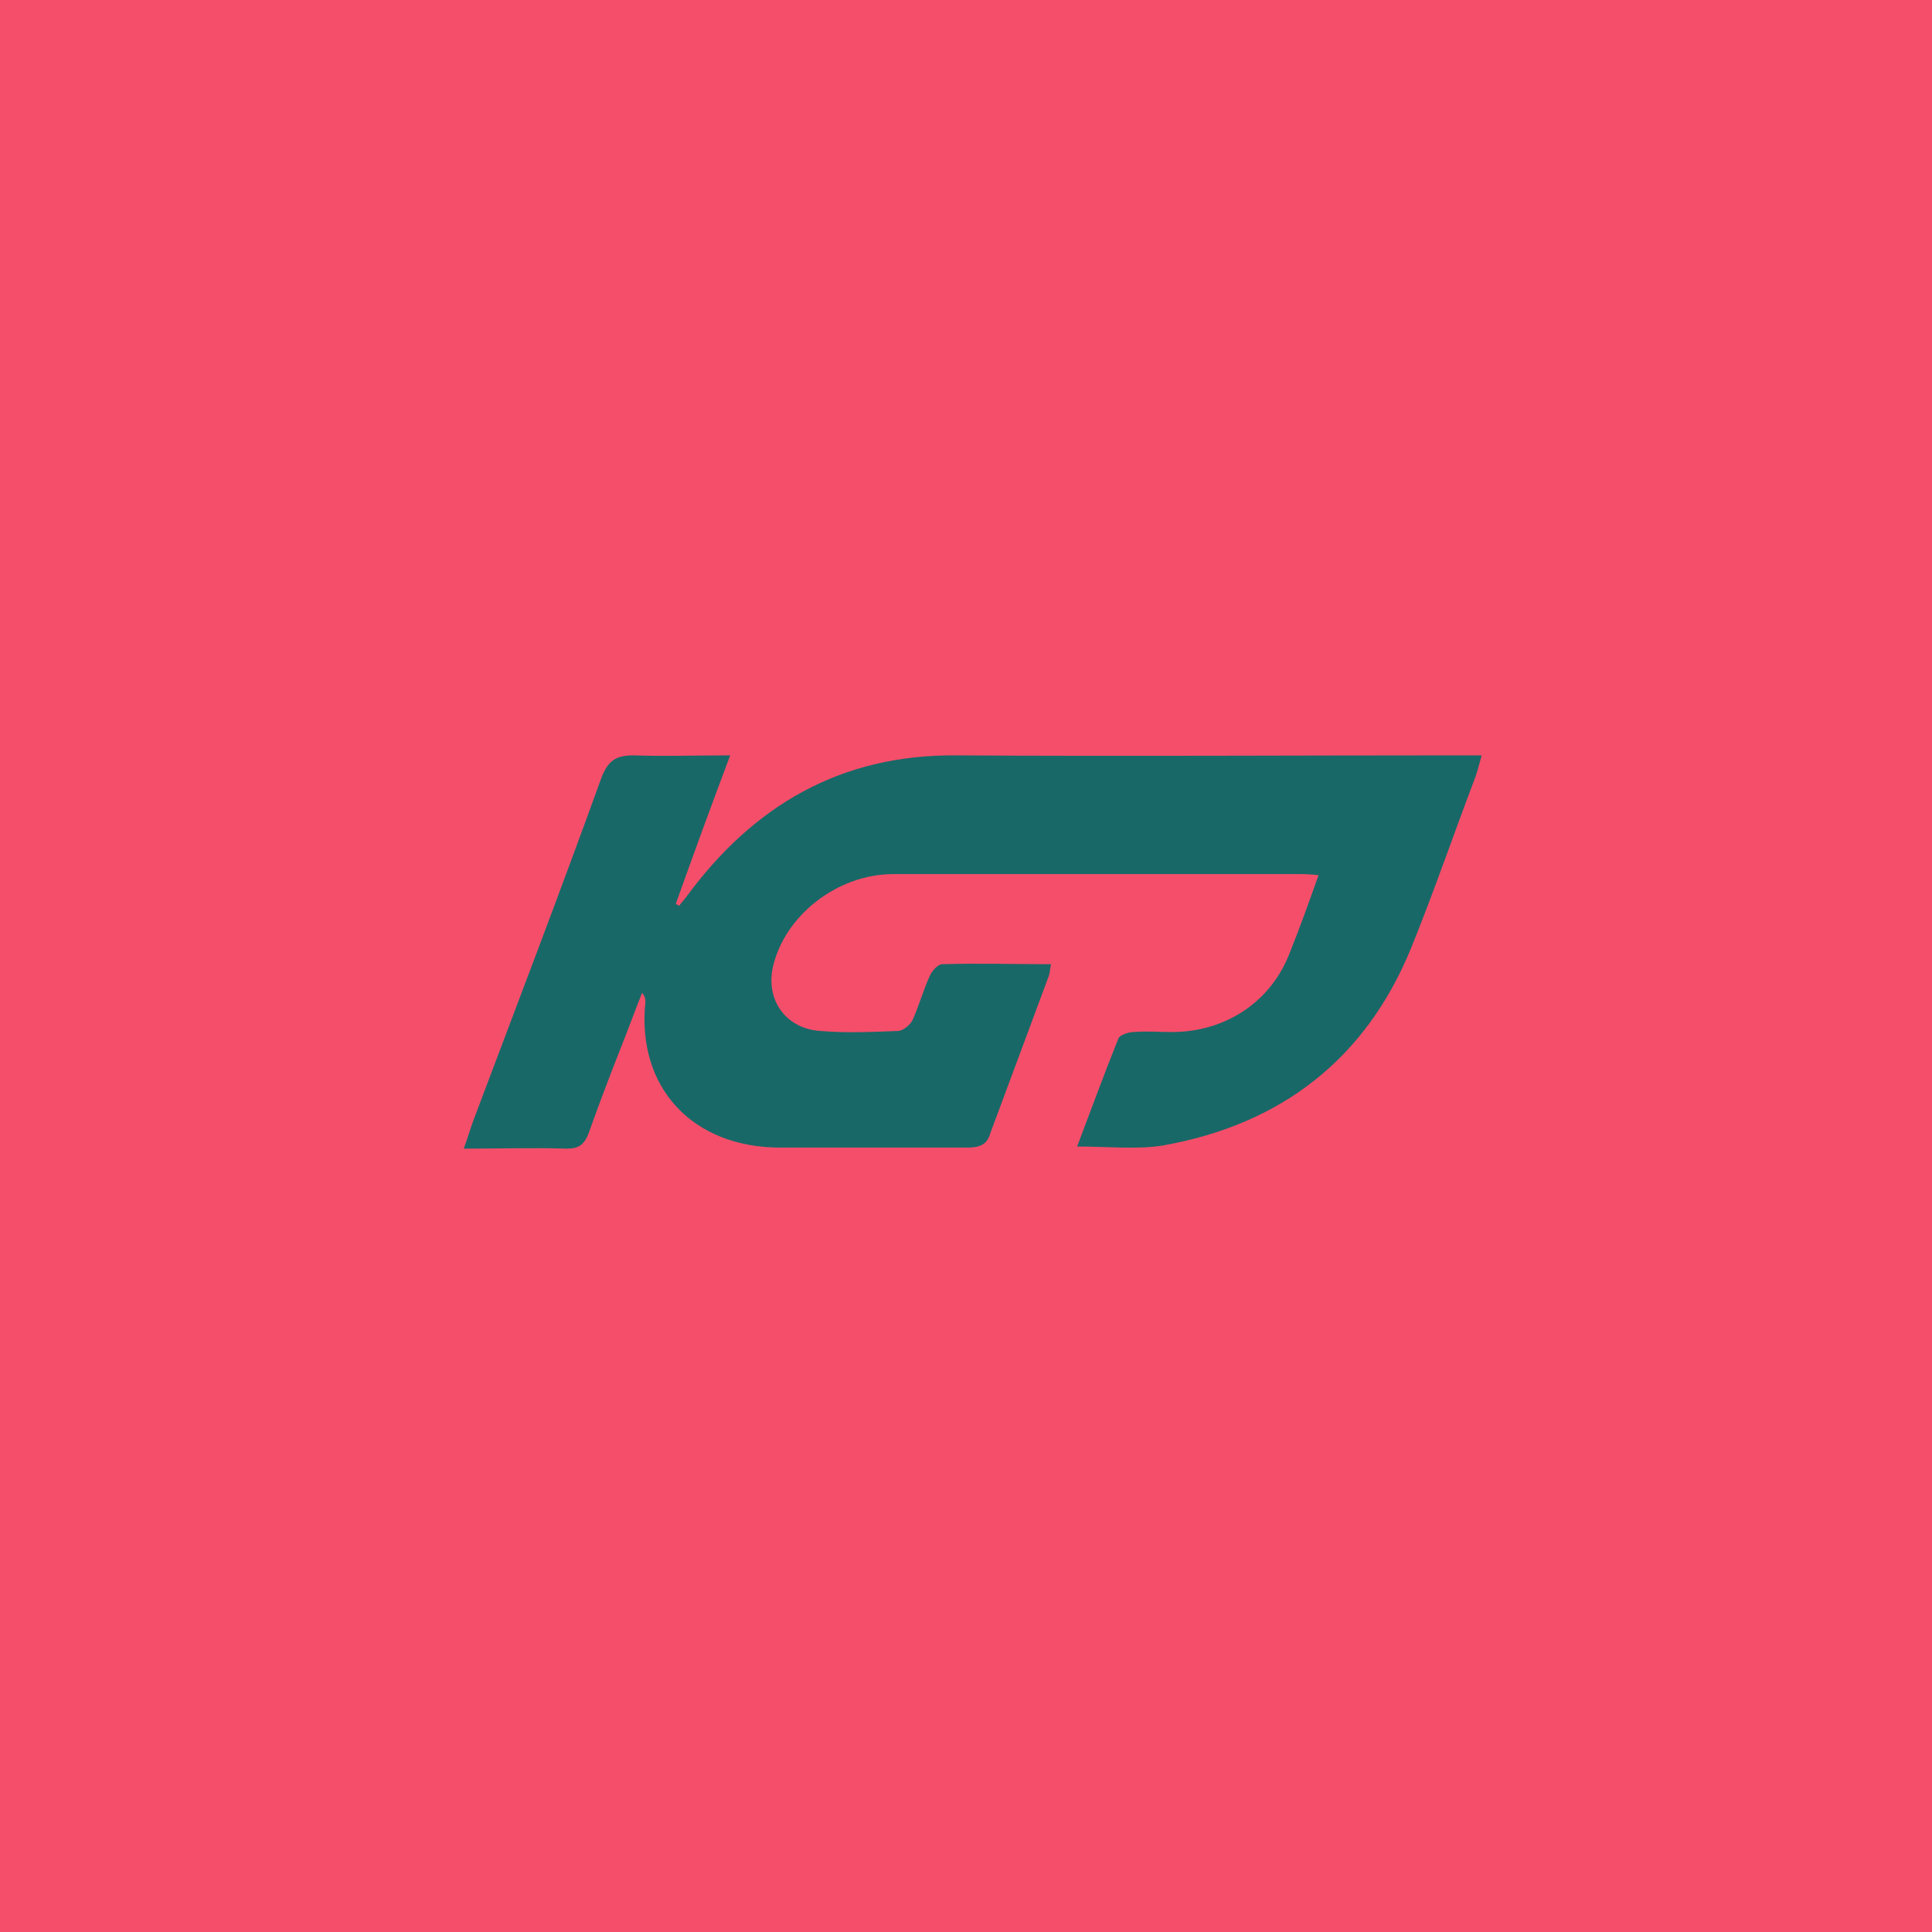<svg width="133" height="133" viewBox="0 0 133 133" fill="none" xmlns="http://www.w3.org/2000/svg">
<path d="M133 0H0V133H133V0Z" fill="#F44E6A"/>
<g clip-path="url(#clip0_1_6)">
<path d="M74.15 78.927C75.123 76.373 76.021 73.892 76.995 71.484C77.07 71.265 77.668 71.046 78.043 71.046C78.941 70.973 79.84 71.046 80.663 71.046C84.406 71.046 87.551 68.93 88.823 65.5C89.497 63.822 90.096 62.143 90.77 60.246C90.096 60.173 89.722 60.173 89.273 60.173C79.989 60.173 70.781 60.173 61.497 60.173C57.604 60.173 53.936 63.092 53.187 66.668C52.738 68.93 54.16 70.827 56.481 70.973C58.203 71.119 60 71.046 61.797 70.973C62.171 70.973 62.695 70.535 62.845 70.17C63.294 69.149 63.594 68.054 64.043 67.105C64.192 66.814 64.567 66.376 64.866 66.376C67.337 66.303 69.808 66.376 72.353 66.376C72.278 66.74 72.278 66.96 72.203 67.178C70.856 70.827 69.508 74.403 68.16 78.051C67.936 78.781 67.487 79 66.588 79C62.321 79 57.979 79 53.711 79C47.647 79 43.829 74.841 44.428 69.003C44.428 68.784 44.428 68.638 44.203 68.346C43.679 69.659 43.23 70.9 42.706 72.213C41.957 74.111 41.209 76.081 40.535 77.978C40.235 78.781 39.861 79.073 39.037 79.073C36.717 79 34.396 79.073 31.925 79.073C32.225 78.27 32.374 77.686 32.599 77.103C35.594 69.149 38.588 61.34 41.433 53.459C41.882 52.365 42.406 52 43.604 52C45.7 52.073 47.872 52 50.267 52C48.92 55.576 47.722 58.859 46.524 62.216C46.599 62.289 46.674 62.289 46.749 62.362C46.898 62.143 47.123 61.924 47.273 61.705C51.84 55.503 57.829 51.927 65.84 52C77.294 52.073 88.823 52 100.278 52C100.802 52 101.251 52 102 52C101.85 52.584 101.7 53.095 101.551 53.532C100.053 57.473 98.706 61.413 97.134 65.281C94.064 72.797 88.299 77.395 80.064 78.854C78.267 79.146 76.321 78.927 74.15 78.927Z" fill="#196868"/>
</g>
<defs>
<clipPath id="clip0_1_6">
<rect width="71" height="28" fill="white" transform="translate(31 52)"/>
</clipPath>
</defs>
</svg>
